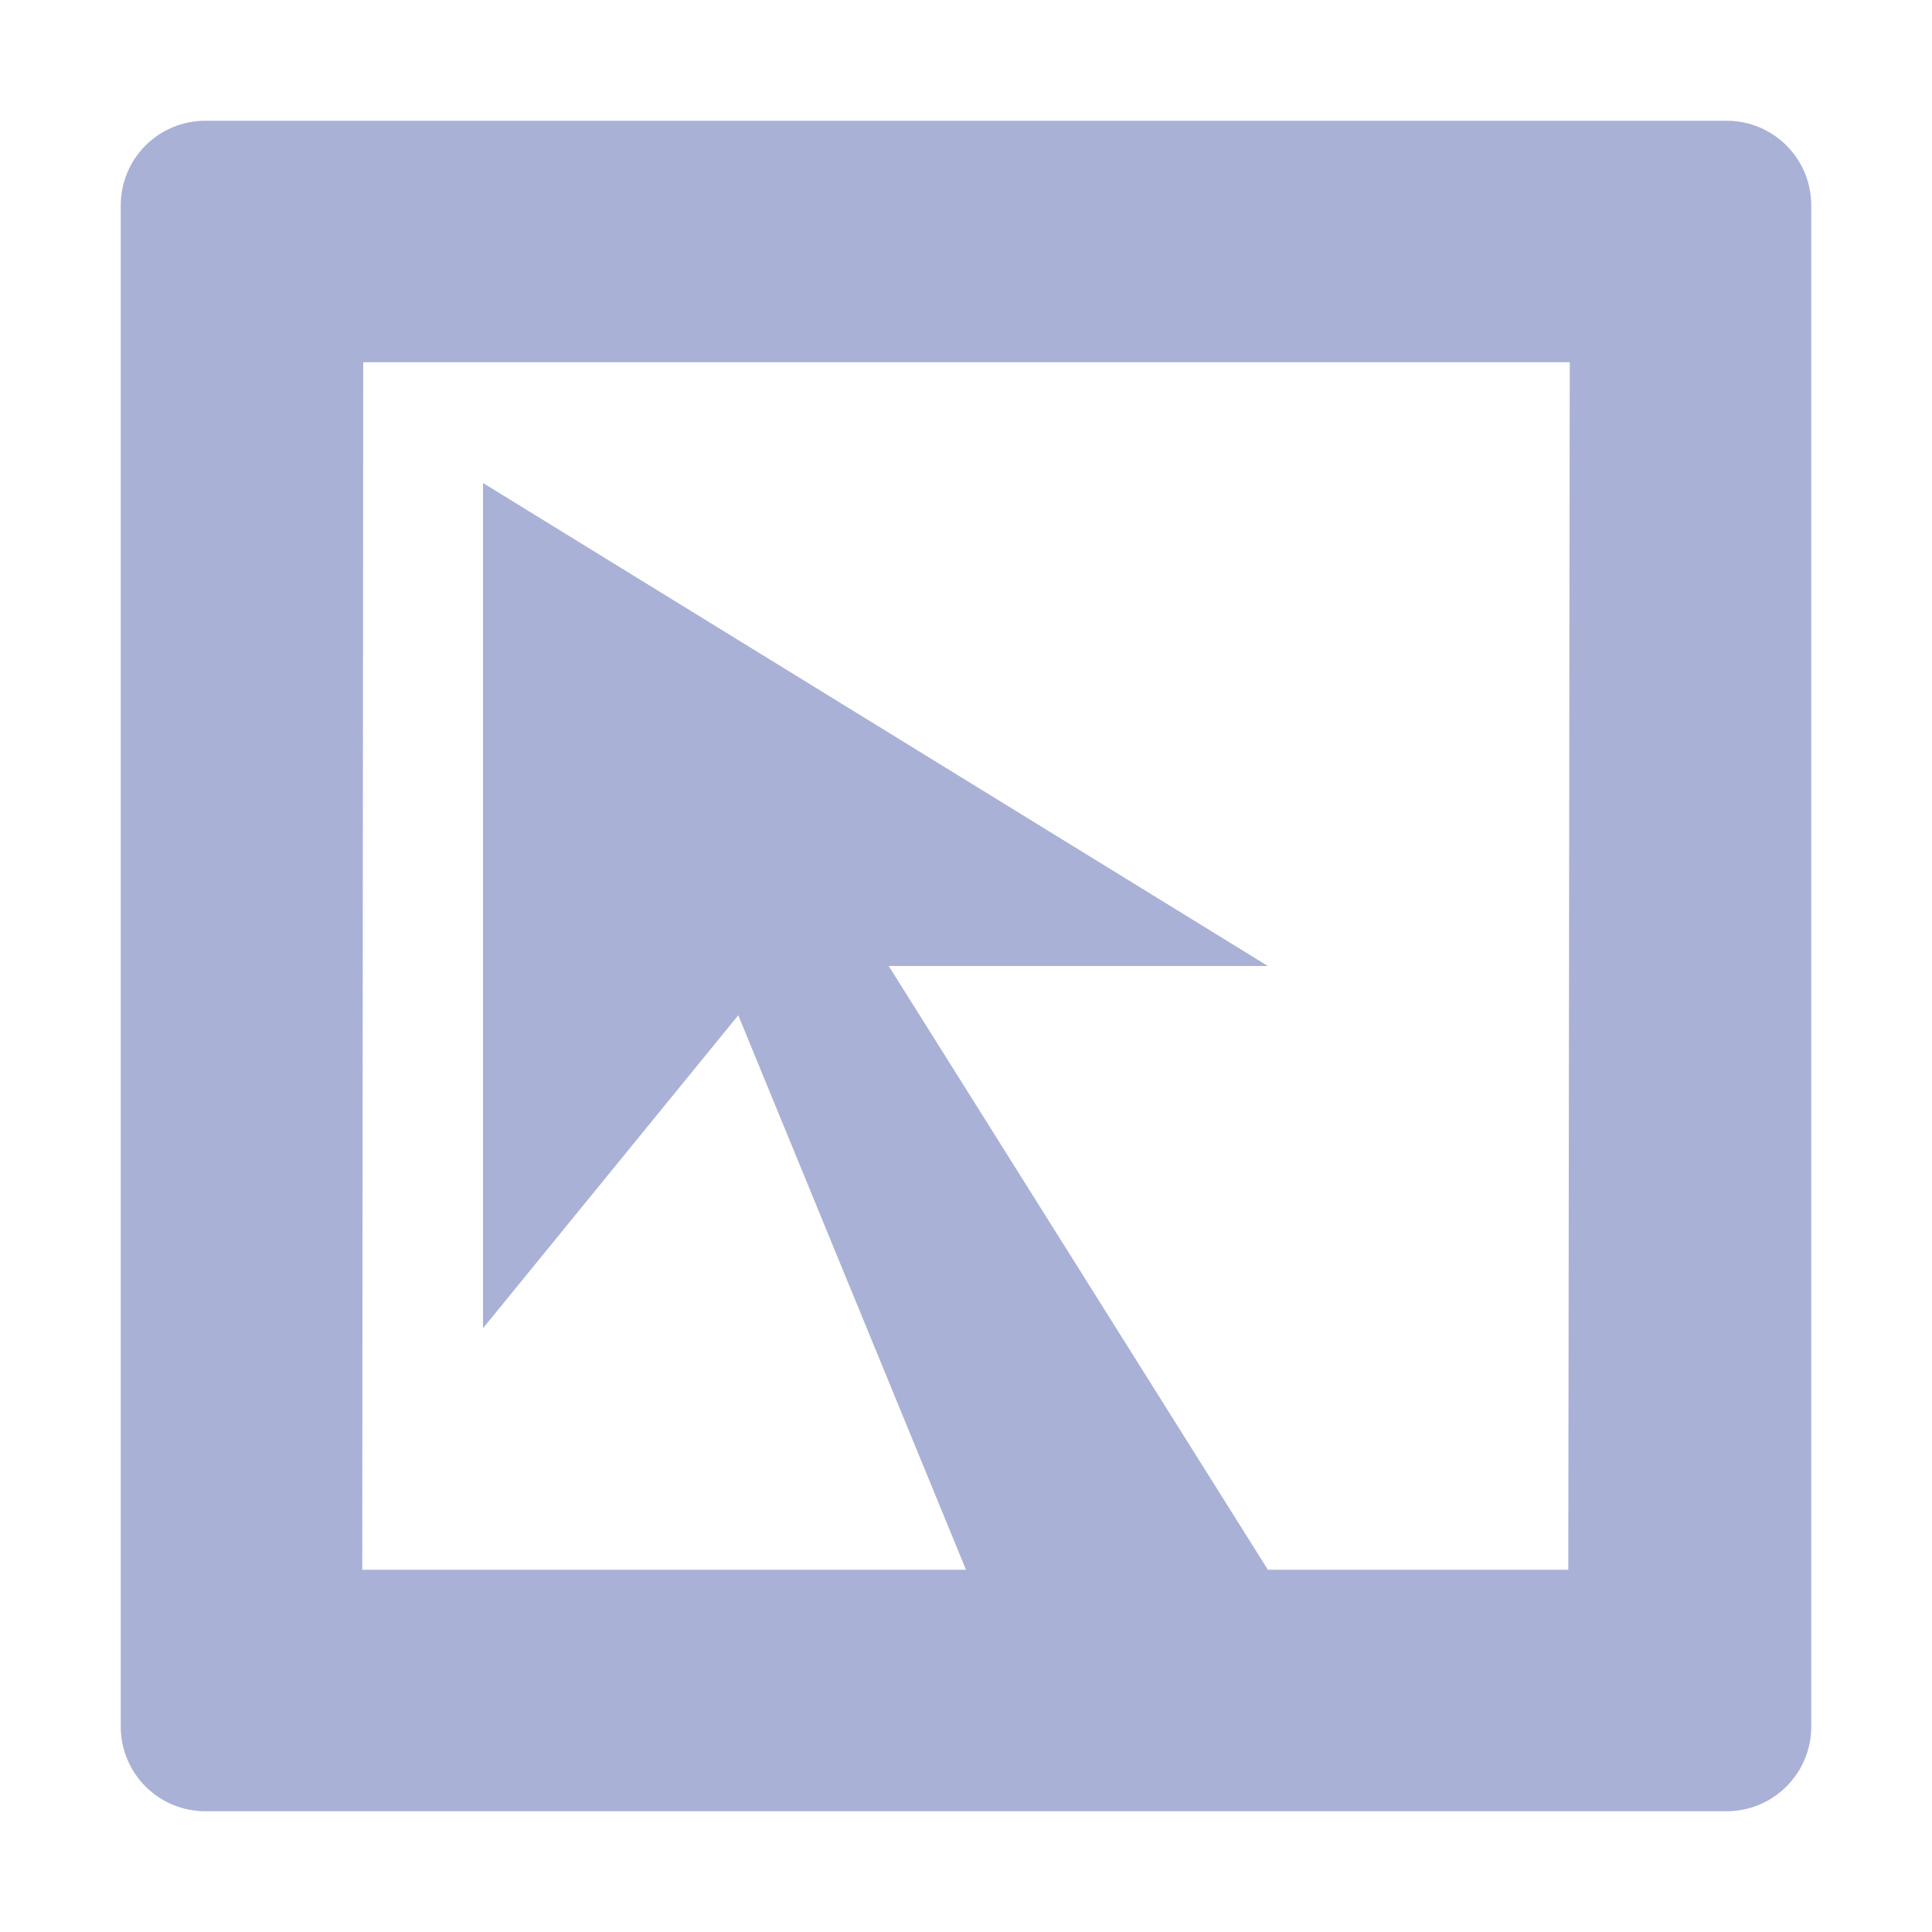 <svg xmlns="http://www.w3.org/2000/svg" width="16" height="16" version="1">
 <defs>
  <style id="current-color-scheme" type="text/css">
   .ColorScheme-Text { color:#a9b1d6; } .ColorScheme-Highlight { color:#4285f4; } .ColorScheme-NeutralText { color:#ff9800; } .ColorScheme-PositiveText { color:#4caf50; } .ColorScheme-NegativeText { color:#f44336; }
  </style>
 </defs>
 <path style="fill:currentColor" class="ColorScheme-Text" d="M 1.701,1 C 1.313,1 1,1.313 1,1.701 L 1,14.299 C 1,14.686 1.313,15 1.701,15 l 6.916,0 2.914,0 2.768,0 C 14.686,15 15,14.686 15,14.299 L 15,1.701 C 15,1.313 14.686,1 14.299,1 Z M 3.008,3 13,3 12.988,13 10.5,13 7.36,8 10.5,8 4,4 4,11 6.114,8.408 8,13 3,13 Z"/>
</svg>
